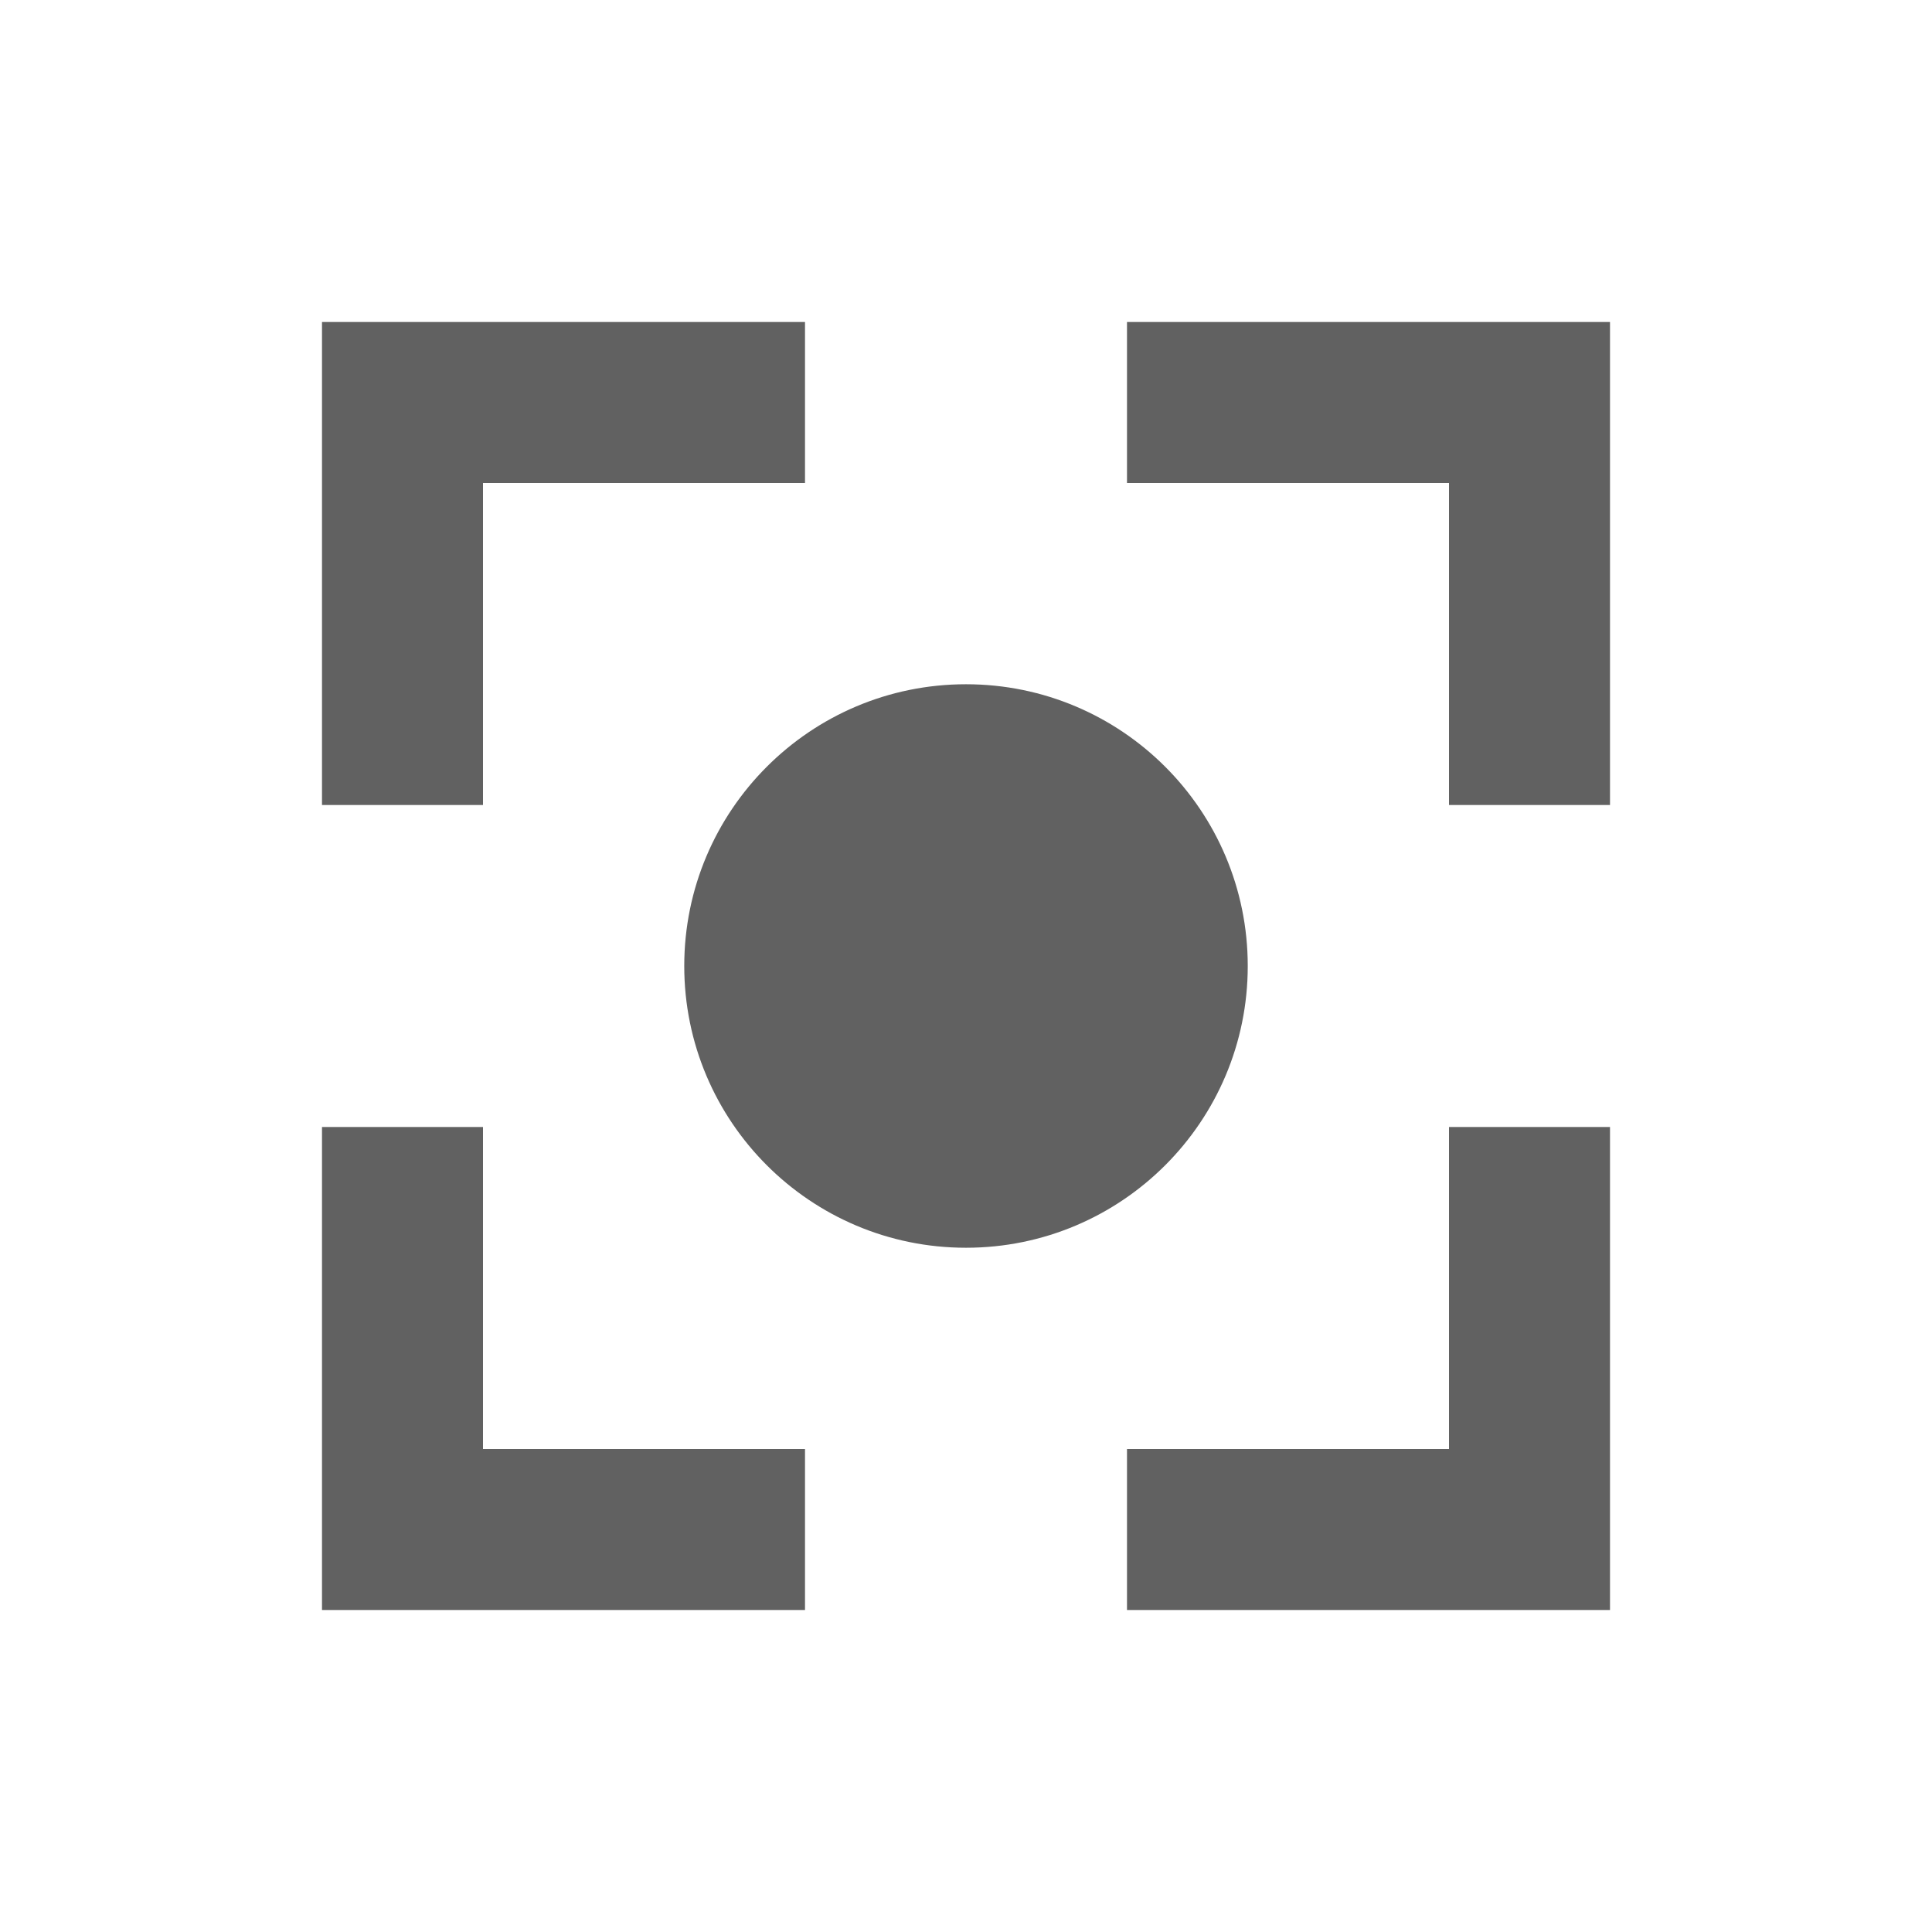 <svg width="24" height="24" viewBox="0 0 24 24" fill="none" xmlns="http://www.w3.org/2000/svg">
<path d="M6 6H10V4H4V10H6V6Z" fill="#616161"/>
<path d="M10 18H6V14H4V20H10V18Z" fill="#616161"/>
<path d="M14 6H18V10H20V4H14V6Z" fill="#616161"/>
<path d="M14 18H18V14H20V20H14V18Z" fill="#616161"/>
<path d="M12 8.5C10.067 8.5 8.5 10.067 8.5 12C8.5 13.933 10.067 15.5 12 15.5C13.933 15.5 15.5 13.933 15.5 12C15.5 10.067 13.933 8.5 12 8.5Z" fill="#616161"/>
</svg>
